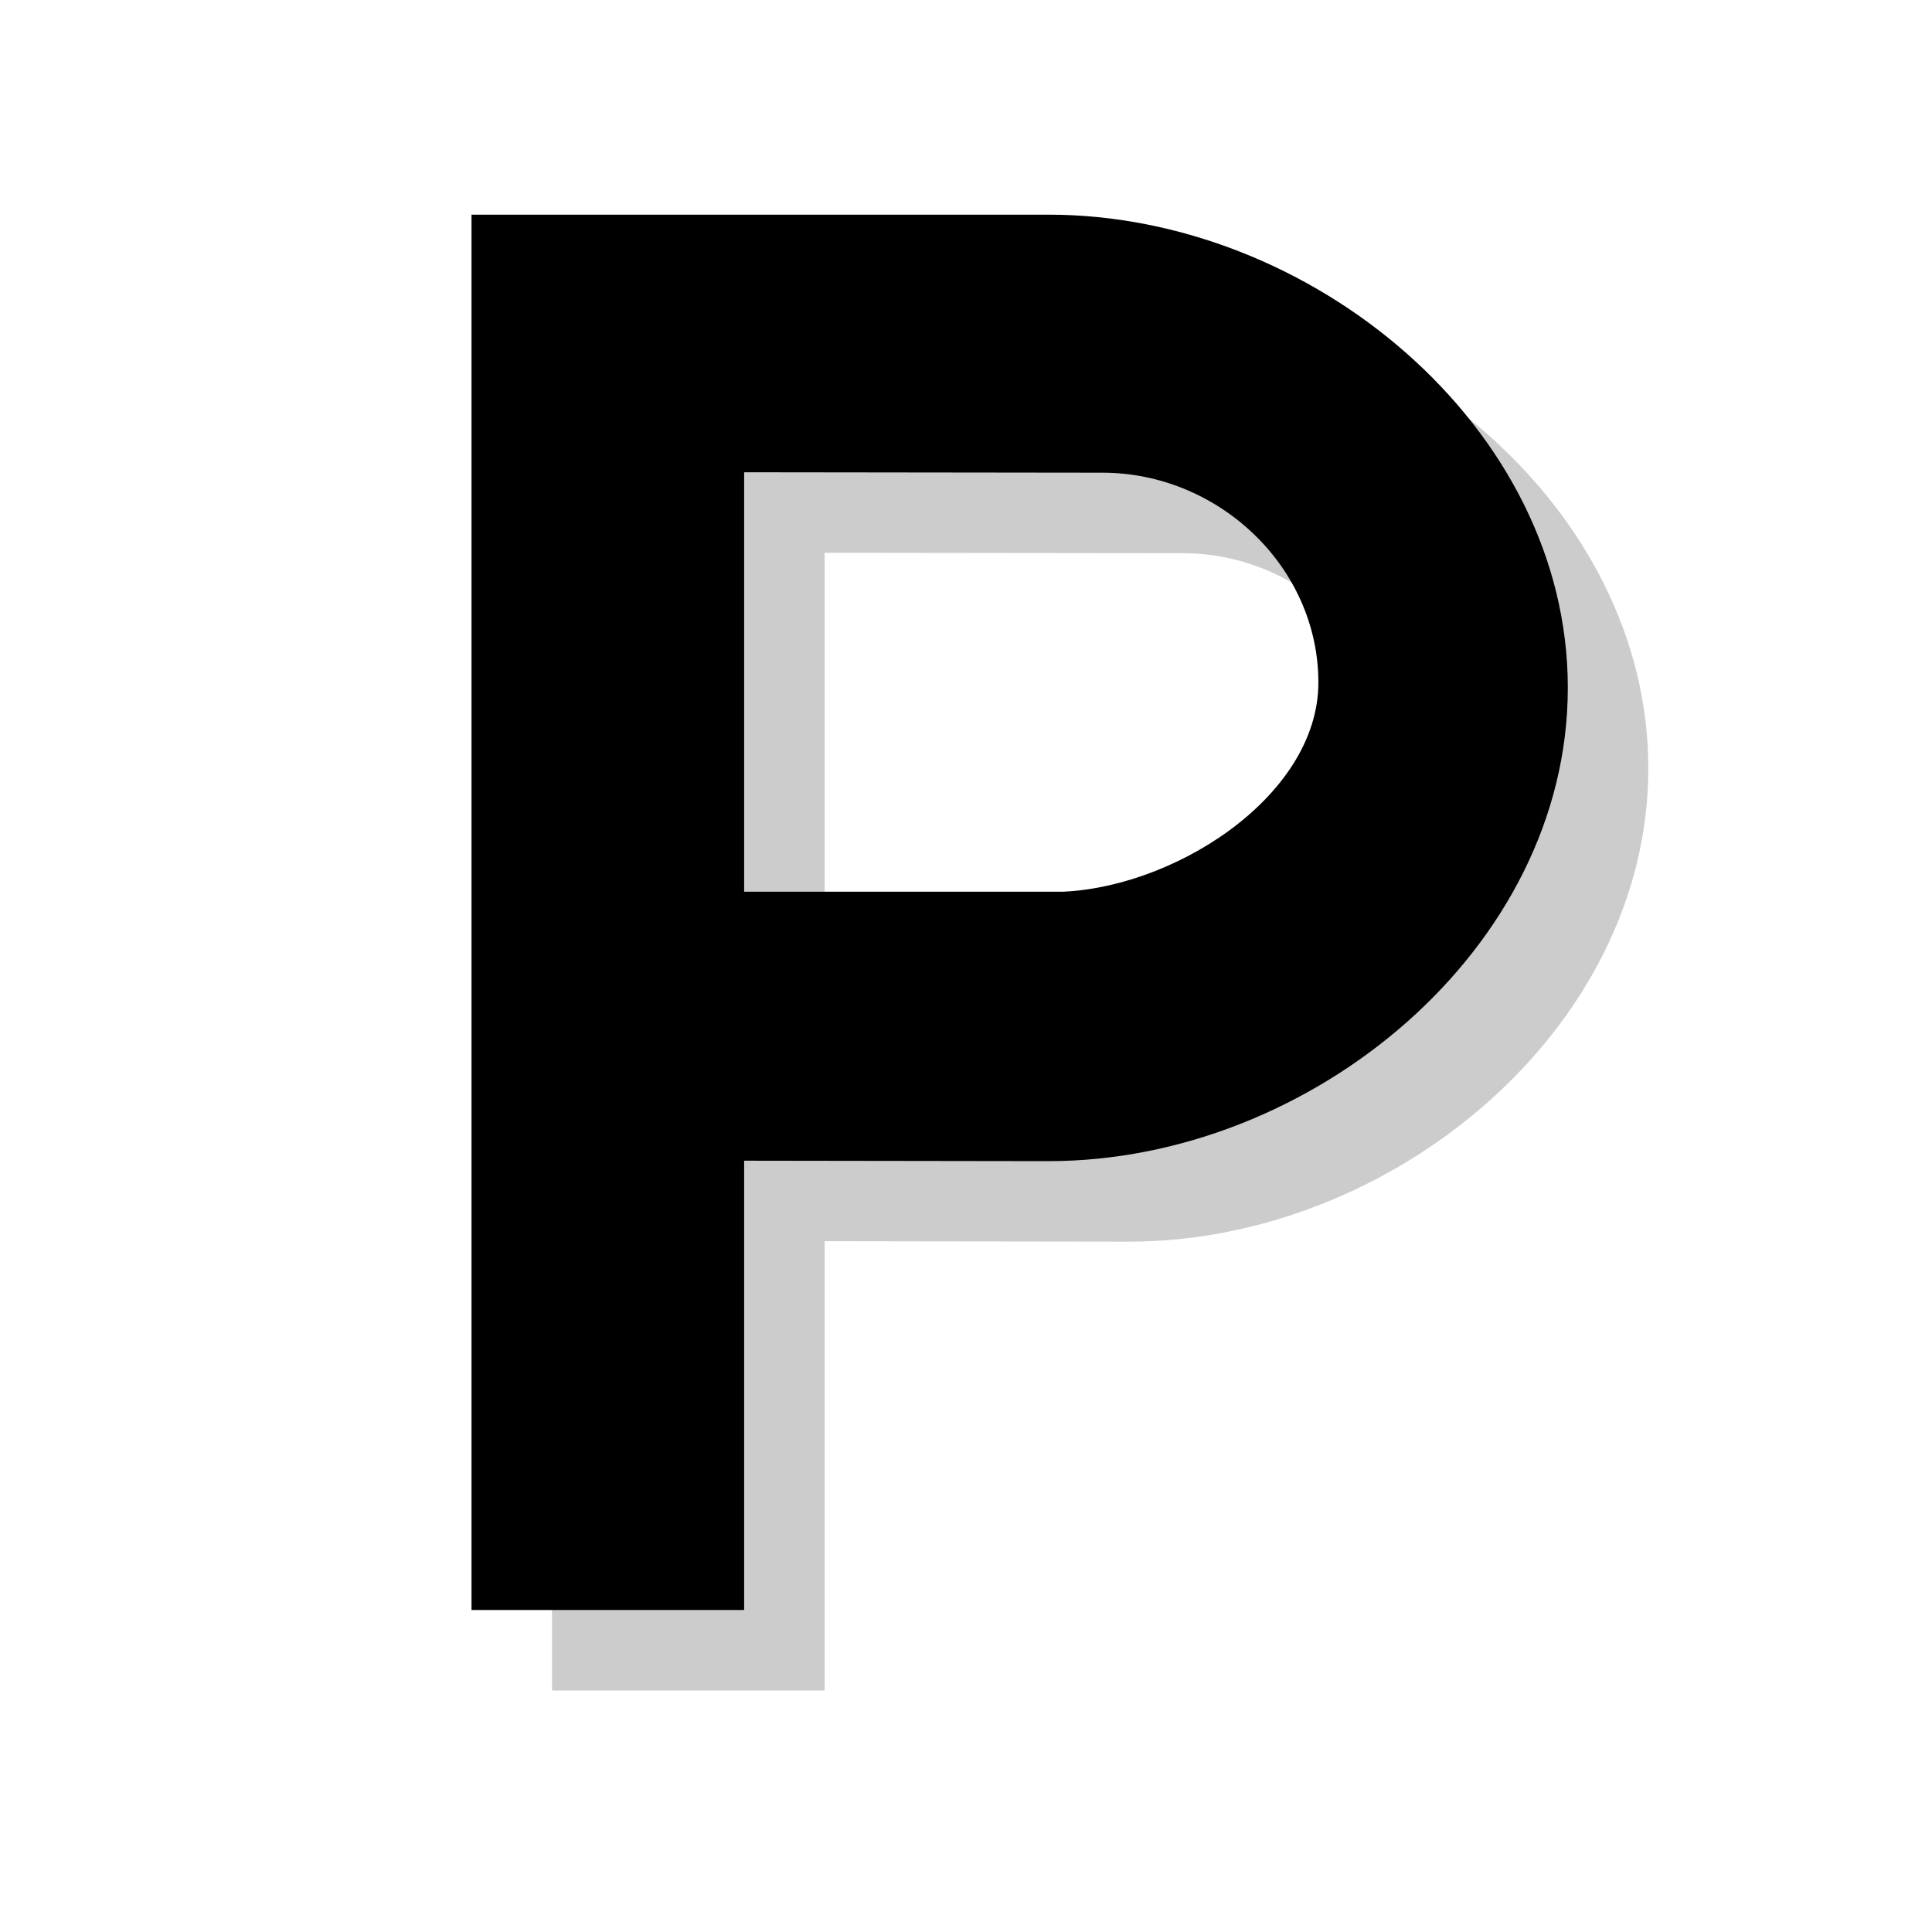 <?xml version="1.0" encoding="utf-8"?>
<!-- Generator: Adobe Illustrator 18.1.1, SVG Export Plug-In . SVG Version: 6.00 Build 0)  -->
<svg version="1.1" xmlns="http://www.w3.org/2000/svg" xmlns:xlink="http://www.w3.org/1999/xlink" x="0px" y="0px"
	 viewBox="0 0 18 18" enable-background="new 0 0 18 18" xml:space="preserve">
<g id="shadows">
	<g opacity="0.2">
		<path d="M10.56,9.06c1.079,0,2.473-0.874,2.473-1.951c0-1.079-0.932-1.955-2.012-1.955L7.683,5.15v3.908h3.338L10.56,9.06z
			 M10.521,2.75c2.437,0,4.836,1.972,4.836,4.407c0,2.438-2.399,4.411-4.836,4.411l-2.838-0.004v4.186h-2.54v-13H10.521z"/>
	</g>
</g>
<g id="icons">
	<g>
		<path d="M9.81,8.31c1.079,0,2.473-0.874,2.473-1.951c0-1.079-0.932-1.955-2.012-1.955L6.933,4.4v3.908h3.338L9.81,8.31z M9.771,2
			c2.437,0,4.836,1.972,4.836,4.407c0,2.438-2.399,4.411-4.836,4.411l-2.838-0.004V15h-2.54V2H9.771z"/>
	</g>
</g>
</svg>
